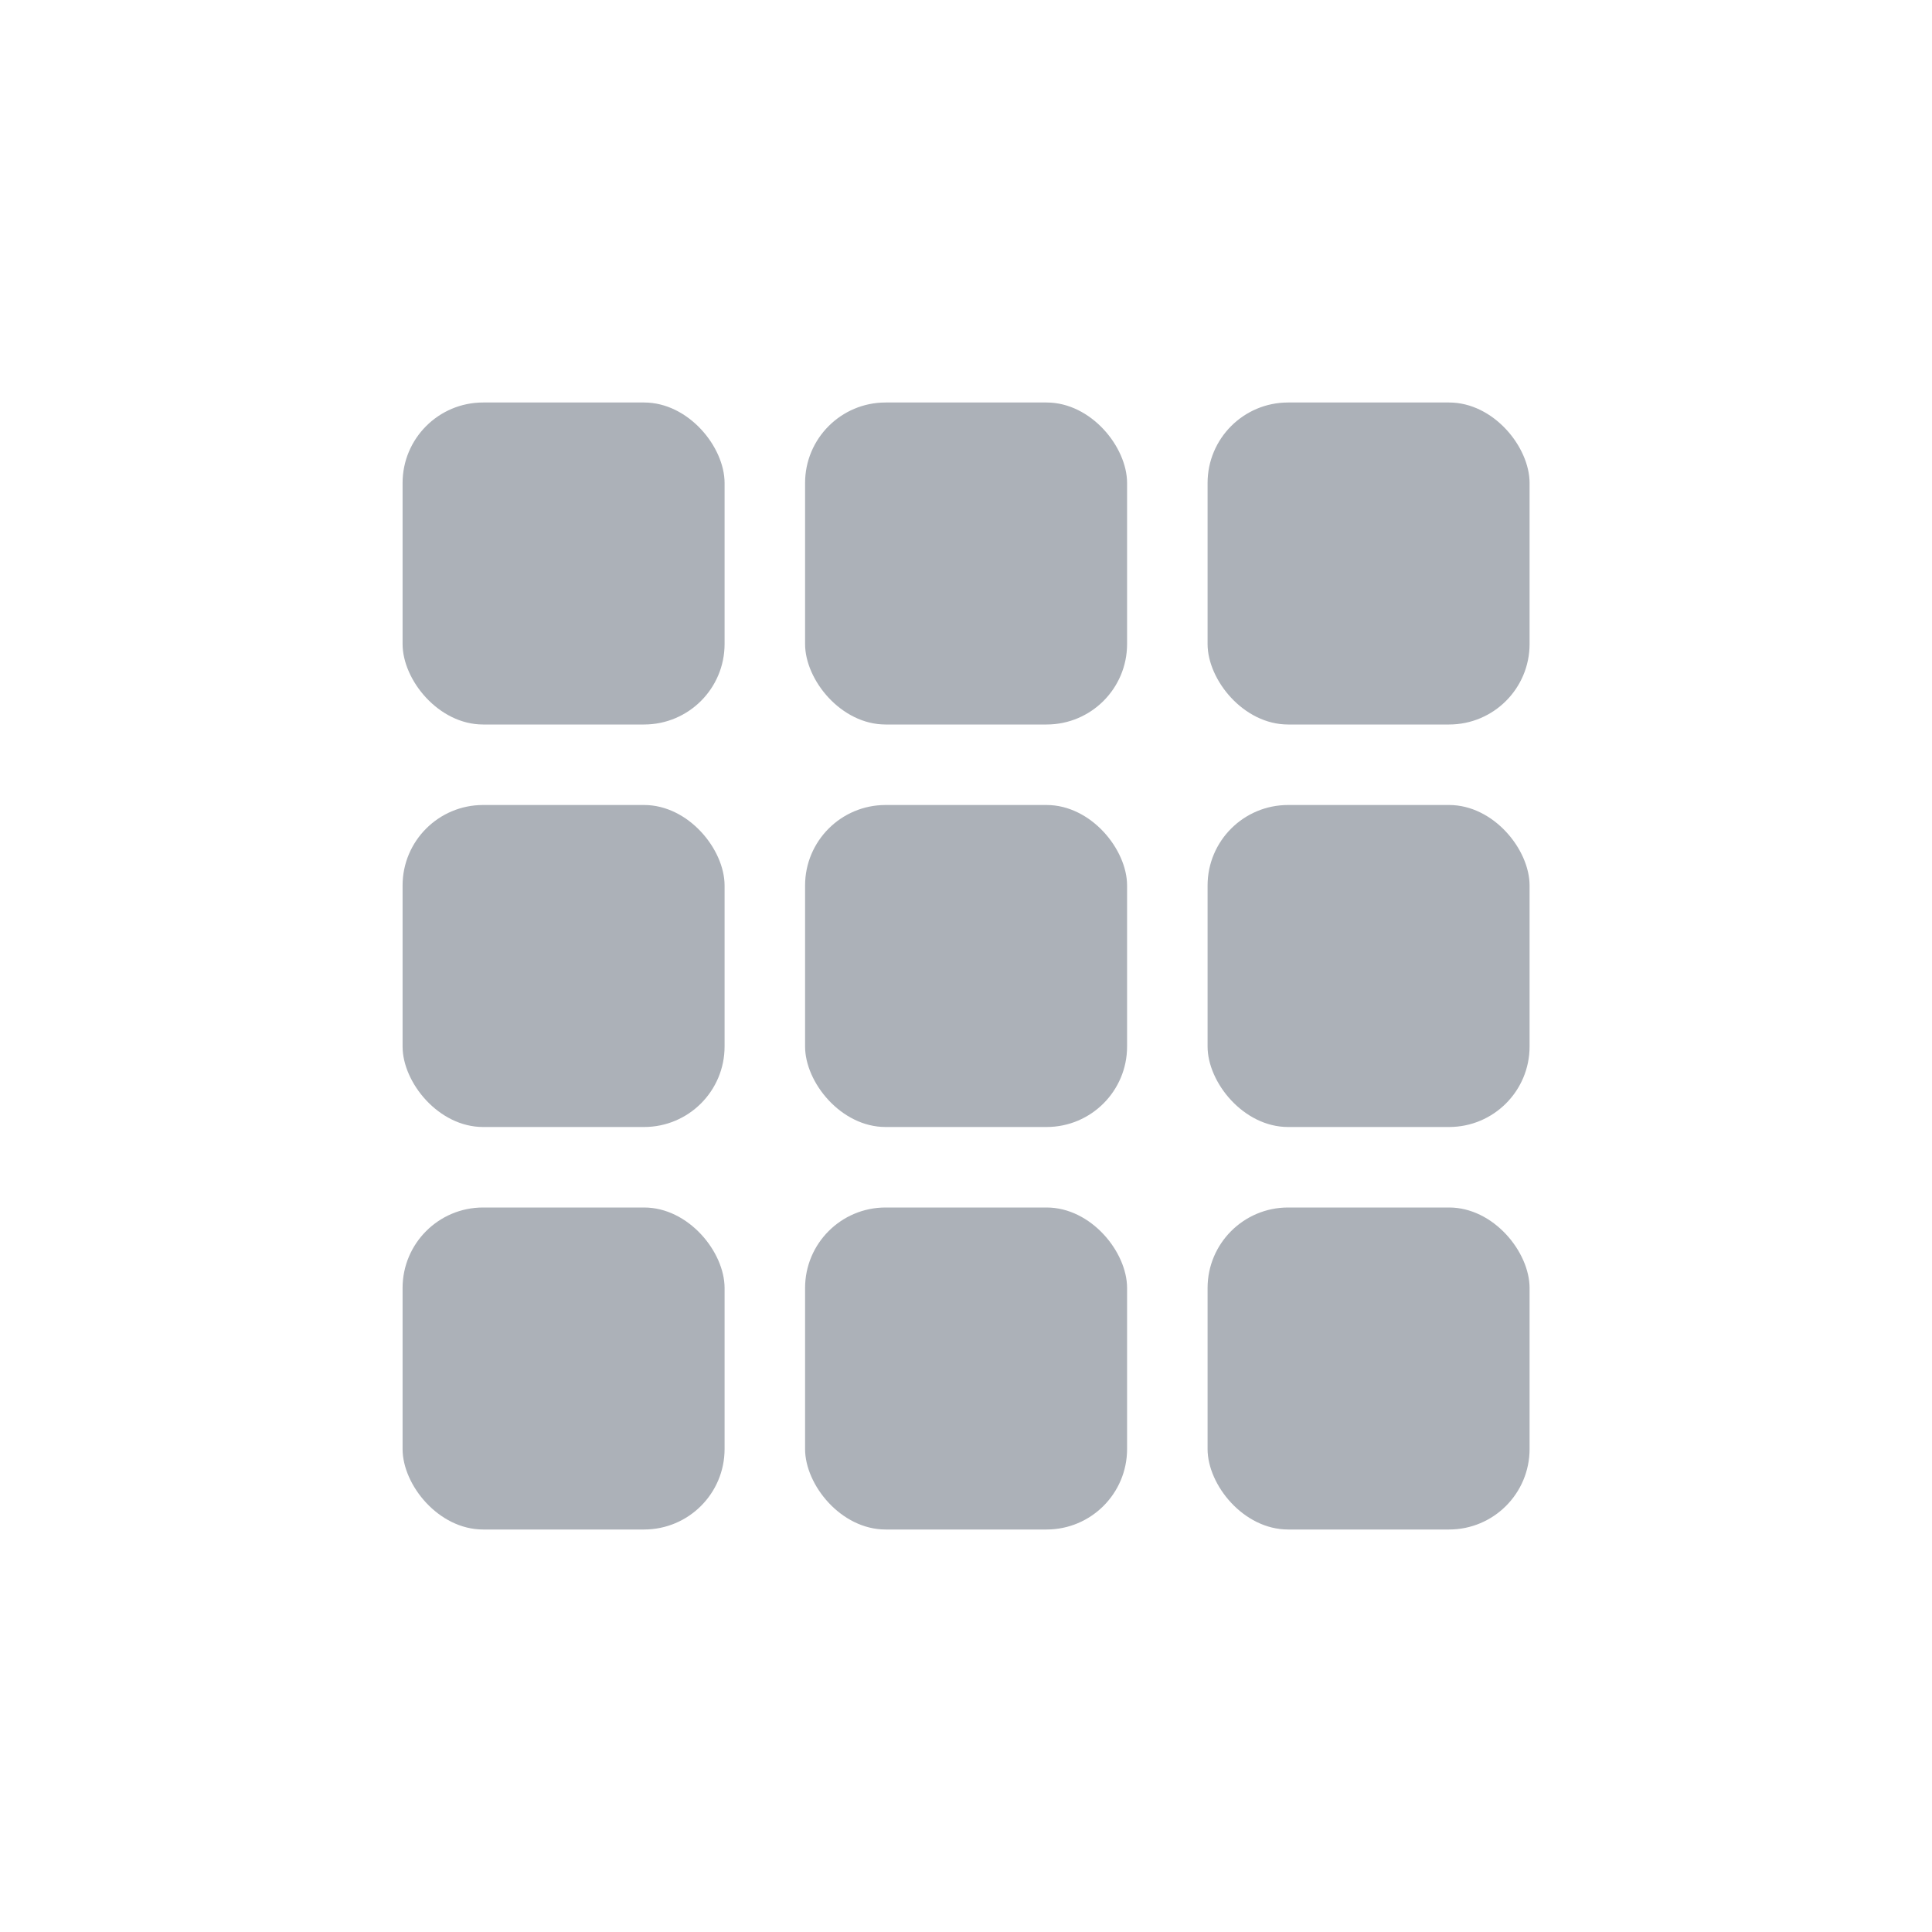 <svg id="Component_85" data-name="Component 85" xmlns="http://www.w3.org/2000/svg" width="24" height="24" viewBox="0 0 24 24">
  <path id="Path_900" data-name="Path 900" d="M0,0H24V24H0Z" transform="translate(0 24) rotate(-90)" fill="#fff" opacity="0"/>
  <g id="Group_2399" data-name="Group 2399" transform="translate(5.553 5.285)">
    <rect id="Rectangle_279" data-name="Rectangle 279" width="4" height="4" rx="1" transform="translate(-0.552 4.715)" fill="#acb1b8"/>
    <rect id="Rectangle_286" data-name="Rectangle 286" width="4" height="4" rx="1" transform="translate(-0.552 9.715)" fill="#acb1b8"/>
    <rect id="Rectangle_282" data-name="Rectangle 282" width="4" height="4" rx="1" transform="translate(-0.552 -0.285)" fill="#acb1b8"/>
    <rect id="Rectangle_279-2" data-name="Rectangle 279" width="4" height="4" rx="1" transform="translate(4.448 4.715)" fill="#acb1b8"/>
    <rect id="Rectangle_287" data-name="Rectangle 287" width="4" height="4" rx="1" transform="translate(4.448 9.715)" fill="#acb1b8"/>
    <rect id="Rectangle_282-2" data-name="Rectangle 282" width="4" height="4" rx="1" transform="translate(4.448 -0.285)" fill="#acb1b8"/>
    <rect id="Rectangle_279-3" data-name="Rectangle 279" width="4" height="4" rx="1" transform="translate(9.448 4.715)" fill="#acb1b8"/>
    <rect id="Rectangle_285" data-name="Rectangle 285" width="4" height="4" rx="1" transform="translate(9.448 9.715)" fill="#acb1b8"/>
    <rect id="Rectangle_282-3" data-name="Rectangle 282" width="4" height="4" rx="1" transform="translate(9.448 -0.285)" fill="#acb1b8"/>
  </g>
</svg>
